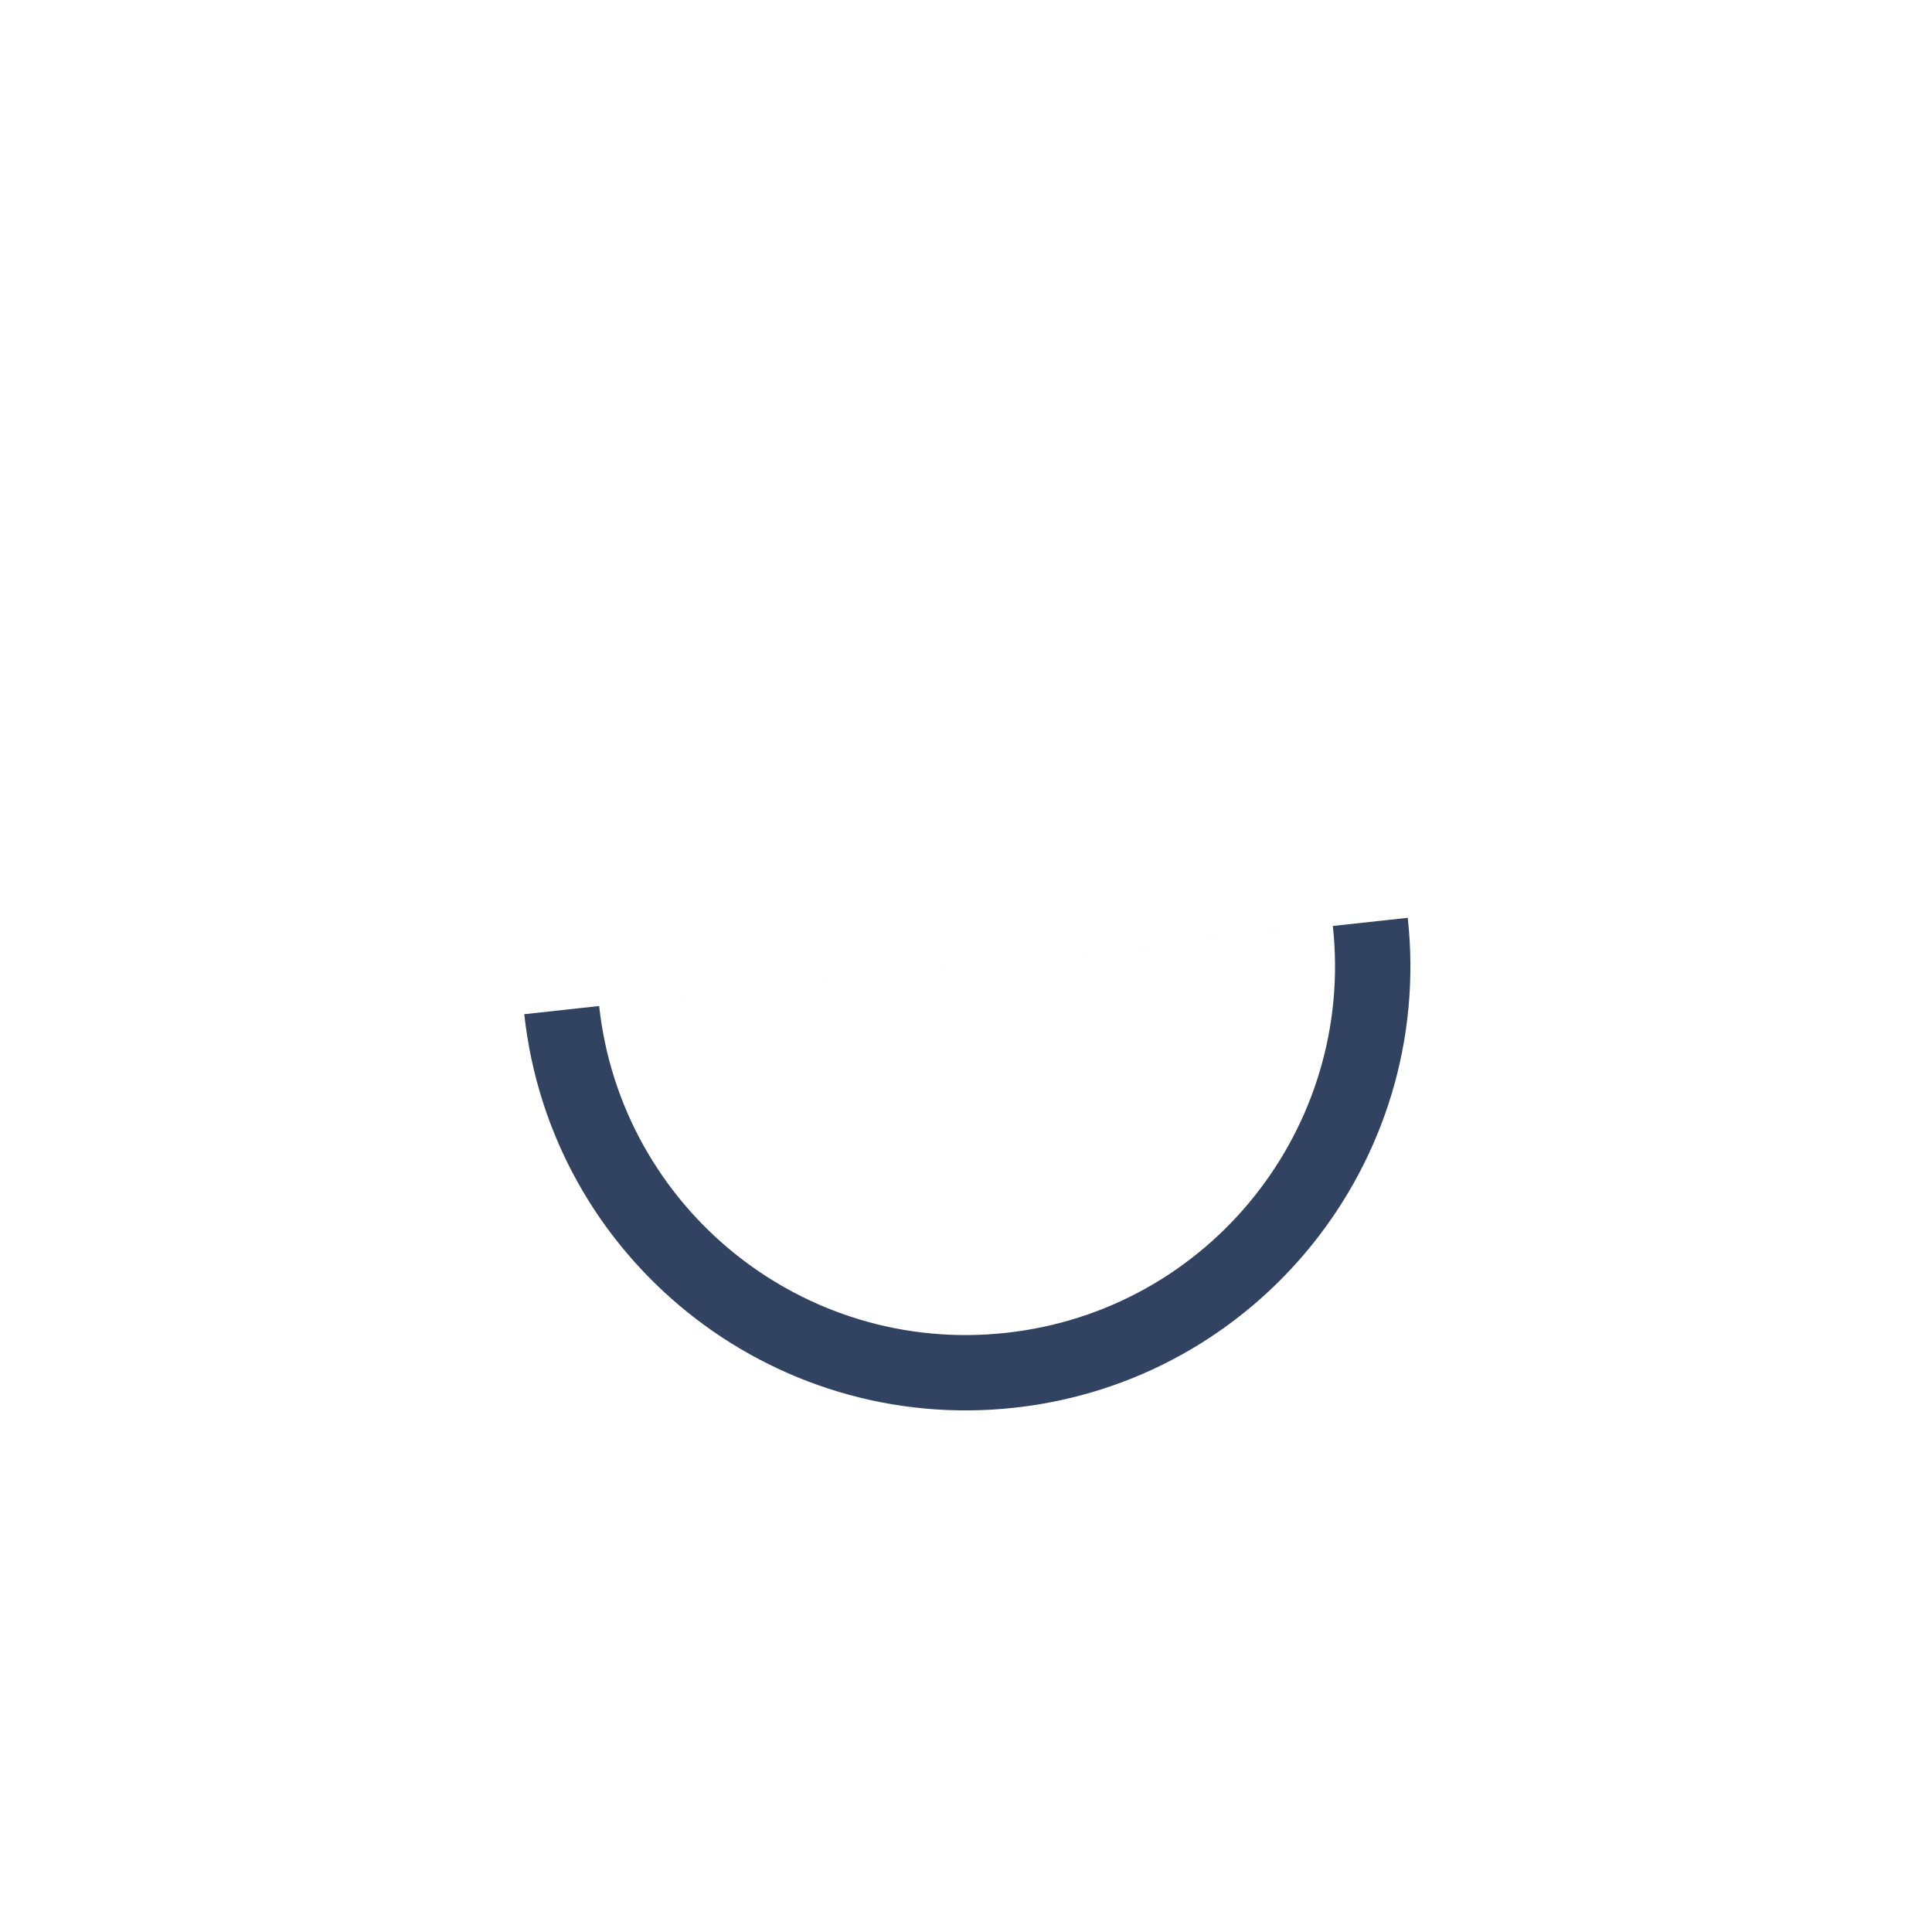 <svg xmlns="http://www.w3.org/2000/svg" viewBox="0 0 100 100" preserveAspectRatio="true"><path fill="#314361" d="M27.136 52.495c1.377 12.625 12.734 21.747 25.359 20.37s21.747-12.735 20.37-25.36m-3.878.423c1.14 10.438-6.378 19.91-16.915 21.06s-19.92-6.478-21.06-16.916"><animateTransform attributeName="transform" attributeType="XML" type="rotate" dur="1s" from="0 50 50" to="360 50 50" repeatCount="indefinite"/></path></svg>